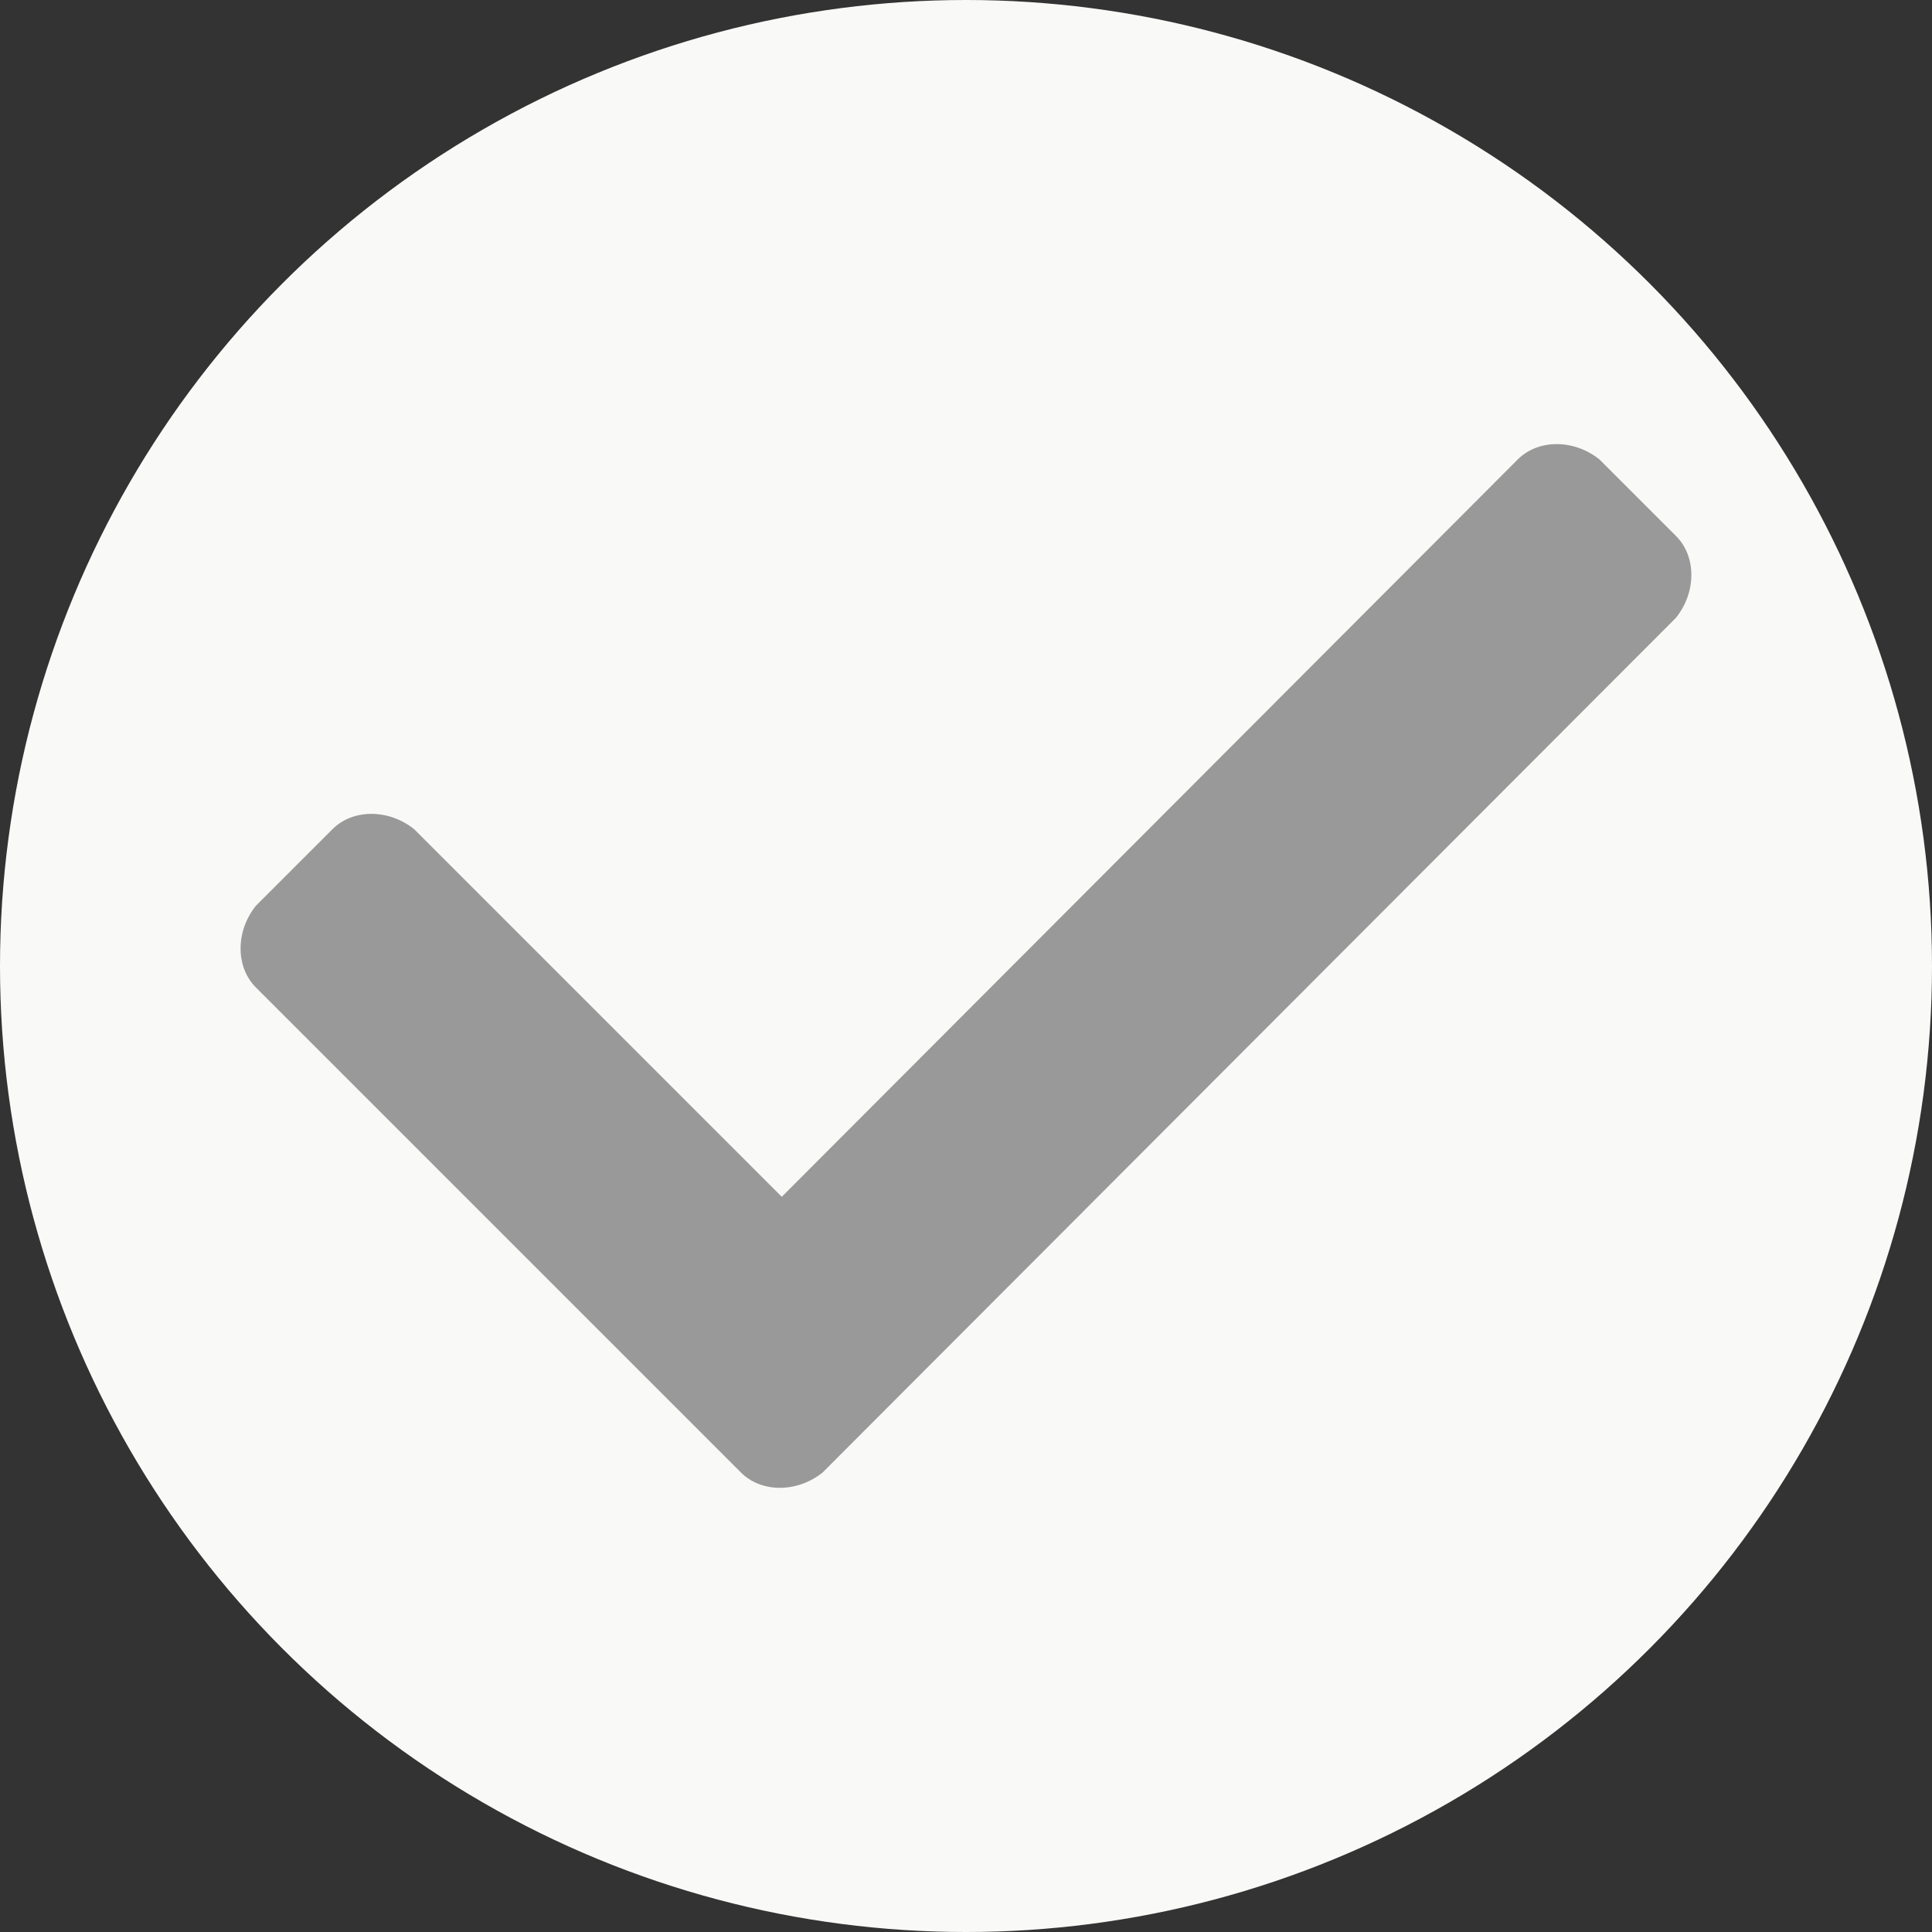 <?xml version="1.0" encoding="UTF-8" standalone="no"?>
<svg
   xmlns:dc="http://purl.org/dc/elements/1.1/"
   xmlns:cc="http://creativecommons.org/ns#"
   xmlns:rdf="http://www.w3.org/1999/02/22-rdf-syntax-ns#"
   xmlns:svg="http://www.w3.org/2000/svg"
   xmlns="http://www.w3.org/2000/svg"
   xmlns:sodipodi="http://sodipodi.sourceforge.net/DTD/sodipodi-0.dtd"
   xmlns:inkscape="http://www.inkscape.org/namespaces/inkscape"
   width="185mm"
   height="185mm"
   viewBox="0 0 185 185"
   version="1.1"
   id="svg8"
   inkscape:version="1.0.1 (3bc2e813f5, 2020-09-07)"
   sodipodi:docname="Correct-Answer-Not-Choosen-Icon.svg">
  <rect x="0" y="0" width="185" height="185" fill="#333333" stroke="none"/>
  <defs
     id="defs2" />
  <sodipodi:namedview
     id="base"
     pagecolor="#ffffff"
     bordercolor="#666666"
     borderopacity="1.0"
     inkscape:pageopacity="0.0"
     inkscape:pageshadow="2"
     inkscape:zoom="0.35"
     inkscape:cx="529.6063"
     inkscape:cy="555.32057"
     inkscape:document-units="mm"
     inkscape:current-layer="layer1"
     inkscape:document-rotation="0"
     showgrid="false"
     inkscape:window-width="1267"
     inkscape:window-height="1041"
     inkscape:window-x="255"
     inkscape:window-y="97"
     inkscape:window-maximized="0" />
  <g
     inkscape:label="Layer 1"
     inkscape:groupmode="layer"
     id="layer1"
     transform="translate(34.292,-1.238)">
    <circle
       style="fill:#f9f9f7;fill-opacity:1;fill-rule:evenodd;stroke-width:0.794"
       id="circle873"
       cx="58.208"
       cy="93.738"
       r="92.5"
       inkscape:export-xdpi="91"
       inkscape:export-ydpi="91" />
    <g
       id="g881"
       transform="matrix(4.889,0,0,4.889,-62.121,-27.048)"
       style="fill:#999999;stroke-width:0.054"
       inkscape:export-xdpi="91"
       inkscape:export-ydpi="91">
      <g
         id="g875"
         style="fill:#999999;stroke-width:0.054" />
      <g
         id="g879"
         style="fill:#999999;stroke-width:0.054"
         transform="translate(38.482,13.502)">
        <path
           class="st0"
           d="m -18.278,21.124 -9.5,-9.5 c -0.4,-0.4 -0.4,-1.1 0,-1.6 l 1.5,-1.5 c 0.4,-0.4 1.1,-0.4 1.6,0 l 7.2,7.2 14.415,-14.442 c 0.4,-0.4 1.1,-0.4 1.6,0 l 1.5,1.5 c 0.4,0.4 0.4,1.1 0,1.6 L -16.678,21.124 c -0.5,0.4 -1.2,0.4 -1.6,0 z"
           id="path877"
           style="fill:#999999;stroke-width:0.054"
           sodipodi:nodetypes="sscsccscsccs" />
      </g>
    </g>
  </g>
</svg>
